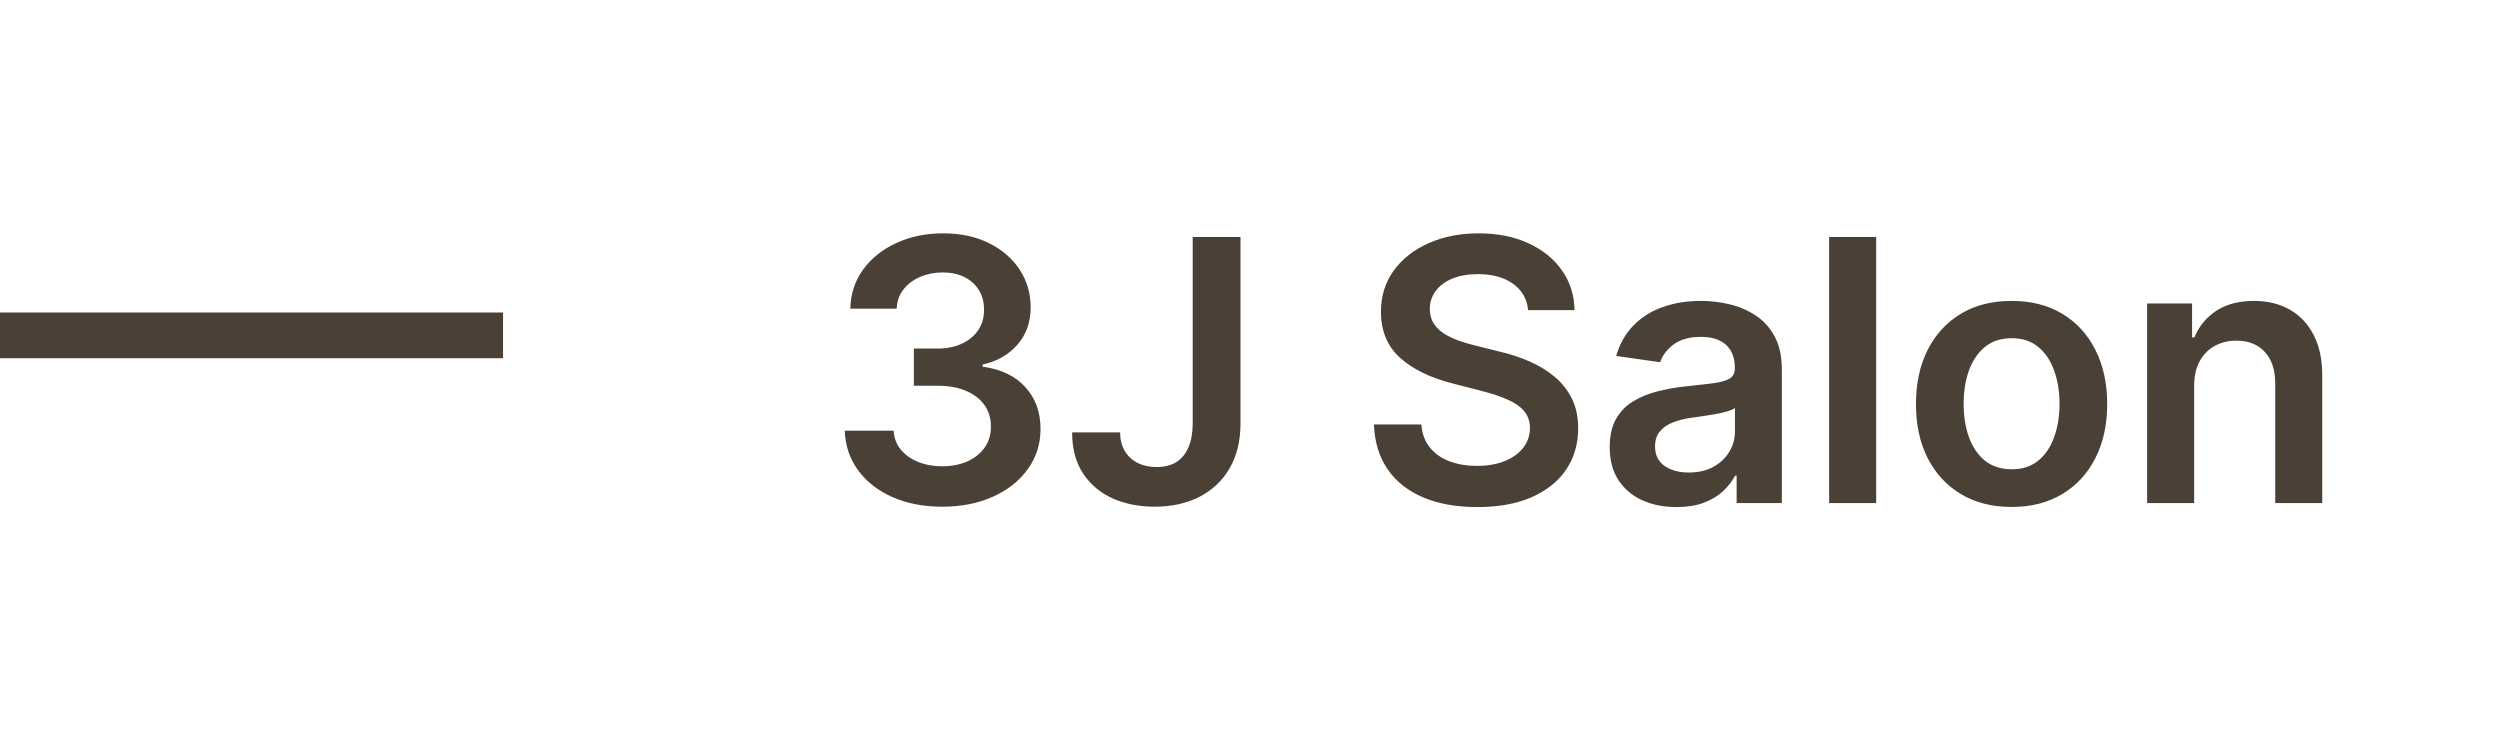 <svg width="164" height="49" viewBox="0 0 164 49" fill="none" xmlns="http://www.w3.org/2000/svg">
<path d="M0 22H33" stroke="#4B4036" stroke-width="3"/>
<path d="M61.815 33.239C60.588 33.239 59.497 33.028 58.543 32.608C57.594 32.188 56.844 31.602 56.293 30.852C55.742 30.102 55.449 29.236 55.415 28.253H58.619C58.648 28.724 58.804 29.136 59.088 29.489C59.372 29.835 59.75 30.105 60.222 30.298C60.693 30.491 61.222 30.588 61.807 30.588C62.432 30.588 62.986 30.48 63.469 30.264C63.952 30.043 64.329 29.736 64.602 29.344C64.875 28.952 65.008 28.5 65.003 27.989C65.008 27.46 64.872 26.994 64.594 26.591C64.315 26.188 63.912 25.872 63.383 25.645C62.861 25.418 62.23 25.304 61.492 25.304H59.949V22.866H61.492C62.099 22.866 62.631 22.761 63.085 22.551C63.545 22.341 63.906 22.046 64.168 21.665C64.429 21.278 64.557 20.832 64.551 20.327C64.557 19.832 64.446 19.403 64.219 19.04C63.997 18.671 63.682 18.384 63.273 18.179C62.869 17.974 62.395 17.872 61.849 17.872C61.315 17.872 60.821 17.969 60.367 18.162C59.912 18.355 59.545 18.631 59.267 18.989C58.989 19.341 58.841 19.761 58.824 20.25H55.781C55.804 19.273 56.085 18.415 56.625 17.676C57.17 16.932 57.898 16.352 58.807 15.938C59.716 15.517 60.736 15.307 61.867 15.307C63.031 15.307 64.043 15.526 64.901 15.963C65.764 16.395 66.432 16.977 66.903 17.71C67.375 18.443 67.611 19.253 67.611 20.139C67.617 21.122 67.327 21.946 66.742 22.611C66.162 23.276 65.401 23.71 64.457 23.915V24.051C65.685 24.222 66.625 24.676 67.278 25.415C67.938 26.148 68.264 27.06 68.258 28.151C68.258 29.128 67.98 30.003 67.423 30.776C66.872 31.543 66.111 32.145 65.139 32.582C64.173 33.02 63.065 33.239 61.815 33.239ZM78.241 15.546H81.377V27.818C81.371 28.943 81.133 29.912 80.661 30.724C80.19 31.531 79.531 32.153 78.684 32.591C77.843 33.023 76.863 33.239 75.744 33.239C74.721 33.239 73.8 33.057 72.982 32.693C72.17 32.324 71.525 31.778 71.048 31.057C70.57 30.335 70.332 29.438 70.332 28.364H73.477C73.482 28.835 73.585 29.241 73.783 29.582C73.988 29.923 74.269 30.185 74.627 30.366C74.985 30.548 75.397 30.639 75.863 30.639C76.369 30.639 76.798 30.534 77.15 30.324C77.502 30.108 77.769 29.79 77.951 29.369C78.138 28.949 78.235 28.432 78.241 27.818V15.546ZM100.246 20.344C100.167 19.599 99.832 19.02 99.241 18.605C98.656 18.19 97.894 17.983 96.957 17.983C96.298 17.983 95.732 18.082 95.261 18.281C94.789 18.48 94.428 18.75 94.178 19.091C93.928 19.432 93.8 19.821 93.795 20.259C93.795 20.622 93.877 20.938 94.042 21.204C94.212 21.472 94.442 21.699 94.732 21.886C95.022 22.068 95.343 22.222 95.695 22.347C96.048 22.472 96.403 22.577 96.761 22.662L98.397 23.071C99.056 23.224 99.69 23.432 100.298 23.693C100.911 23.954 101.46 24.284 101.942 24.682C102.431 25.079 102.817 25.56 103.102 26.122C103.386 26.685 103.528 27.344 103.528 28.099C103.528 29.122 103.266 30.023 102.744 30.801C102.221 31.574 101.465 32.179 100.477 32.617C99.494 33.048 98.303 33.264 96.906 33.264C95.548 33.264 94.369 33.054 93.369 32.633C92.374 32.213 91.596 31.599 91.033 30.793C90.477 29.986 90.175 29.003 90.13 27.844H93.241C93.286 28.452 93.474 28.957 93.803 29.361C94.133 29.764 94.562 30.065 95.09 30.264C95.624 30.463 96.221 30.562 96.88 30.562C97.567 30.562 98.17 30.46 98.687 30.256C99.21 30.046 99.619 29.756 99.914 29.386C100.21 29.011 100.36 28.574 100.366 28.074C100.36 27.619 100.227 27.244 99.965 26.949C99.704 26.648 99.337 26.398 98.866 26.199C98.4 25.994 97.854 25.812 97.229 25.653L95.244 25.142C93.806 24.773 92.67 24.213 91.835 23.463C91.005 22.707 90.59 21.704 90.59 20.454C90.59 19.426 90.869 18.526 91.425 17.753C91.988 16.98 92.752 16.381 93.718 15.954C94.684 15.523 95.778 15.307 96.999 15.307C98.238 15.307 99.323 15.523 100.255 15.954C101.192 16.381 101.928 16.974 102.462 17.736C102.996 18.491 103.272 19.361 103.289 20.344H100.246ZM109.977 33.264C109.148 33.264 108.401 33.117 107.736 32.821C107.077 32.52 106.554 32.077 106.168 31.491C105.787 30.906 105.597 30.185 105.597 29.327C105.597 28.588 105.733 27.977 106.006 27.494C106.278 27.011 106.651 26.625 107.122 26.335C107.594 26.046 108.125 25.827 108.716 25.679C109.313 25.526 109.929 25.415 110.565 25.347C111.332 25.267 111.955 25.196 112.432 25.134C112.909 25.065 113.256 24.963 113.472 24.827C113.693 24.685 113.804 24.466 113.804 24.171V24.119C113.804 23.477 113.614 22.98 113.233 22.628C112.852 22.276 112.304 22.099 111.588 22.099C110.832 22.099 110.233 22.264 109.79 22.594C109.352 22.923 109.057 23.312 108.903 23.761L106.023 23.352C106.25 22.557 106.625 21.892 107.148 21.358C107.67 20.818 108.31 20.415 109.065 20.148C109.821 19.875 110.656 19.739 111.571 19.739C112.202 19.739 112.83 19.812 113.455 19.96C114.08 20.108 114.651 20.352 115.168 20.693C115.685 21.028 116.099 21.486 116.412 22.065C116.73 22.645 116.889 23.369 116.889 24.239V33H113.923V31.202H113.821C113.634 31.565 113.369 31.906 113.028 32.224C112.693 32.537 112.27 32.79 111.759 32.983C111.253 33.17 110.659 33.264 109.977 33.264ZM110.778 30.997C111.398 30.997 111.935 30.875 112.389 30.631C112.844 30.381 113.193 30.051 113.438 29.642C113.688 29.233 113.812 28.787 113.812 28.304V26.761C113.716 26.841 113.551 26.915 113.318 26.983C113.091 27.051 112.835 27.111 112.551 27.162C112.267 27.213 111.986 27.259 111.707 27.298C111.429 27.338 111.188 27.372 110.983 27.401C110.523 27.463 110.111 27.565 109.747 27.707C109.384 27.849 109.097 28.048 108.886 28.304C108.676 28.554 108.571 28.878 108.571 29.276C108.571 29.844 108.778 30.273 109.193 30.562C109.608 30.852 110.136 30.997 110.778 30.997ZM123.077 15.546V33H119.991V15.546H123.077ZM131.96 33.256C130.681 33.256 129.573 32.974 128.636 32.412C127.698 31.849 126.971 31.062 126.454 30.051C125.942 29.04 125.687 27.858 125.687 26.506C125.687 25.153 125.942 23.969 126.454 22.952C126.971 21.935 127.698 21.145 128.636 20.582C129.573 20.02 130.681 19.739 131.96 19.739C133.238 19.739 134.346 20.02 135.283 20.582C136.221 21.145 136.945 21.935 137.457 22.952C137.974 23.969 138.232 25.153 138.232 26.506C138.232 27.858 137.974 29.04 137.457 30.051C136.945 31.062 136.221 31.849 135.283 32.412C134.346 32.974 133.238 33.256 131.96 33.256ZM131.977 30.784C132.67 30.784 133.249 30.594 133.715 30.213C134.181 29.827 134.528 29.31 134.755 28.662C134.988 28.014 135.104 27.293 135.104 26.497C135.104 25.696 134.988 24.972 134.755 24.324C134.528 23.671 134.181 23.151 133.715 22.764C133.249 22.378 132.67 22.185 131.977 22.185C131.266 22.185 130.675 22.378 130.204 22.764C129.738 23.151 129.388 23.671 129.156 24.324C128.928 24.972 128.815 25.696 128.815 26.497C128.815 27.293 128.928 28.014 129.156 28.662C129.388 29.31 129.738 29.827 130.204 30.213C130.675 30.594 131.266 30.784 131.977 30.784ZM143.936 25.329V33H140.851V19.909H143.8V22.134H143.953C144.254 21.401 144.734 20.818 145.393 20.386C146.058 19.954 146.879 19.739 147.857 19.739C148.76 19.739 149.547 19.932 150.217 20.318C150.893 20.704 151.416 21.264 151.786 21.997C152.161 22.73 152.345 23.619 152.339 24.665V33H149.254V25.142C149.254 24.267 149.027 23.582 148.572 23.088C148.124 22.594 147.501 22.347 146.706 22.347C146.166 22.347 145.686 22.466 145.266 22.704C144.851 22.938 144.524 23.276 144.286 23.719C144.053 24.162 143.936 24.699 143.936 25.329Z" fill="#4B4036"/>
</svg>

